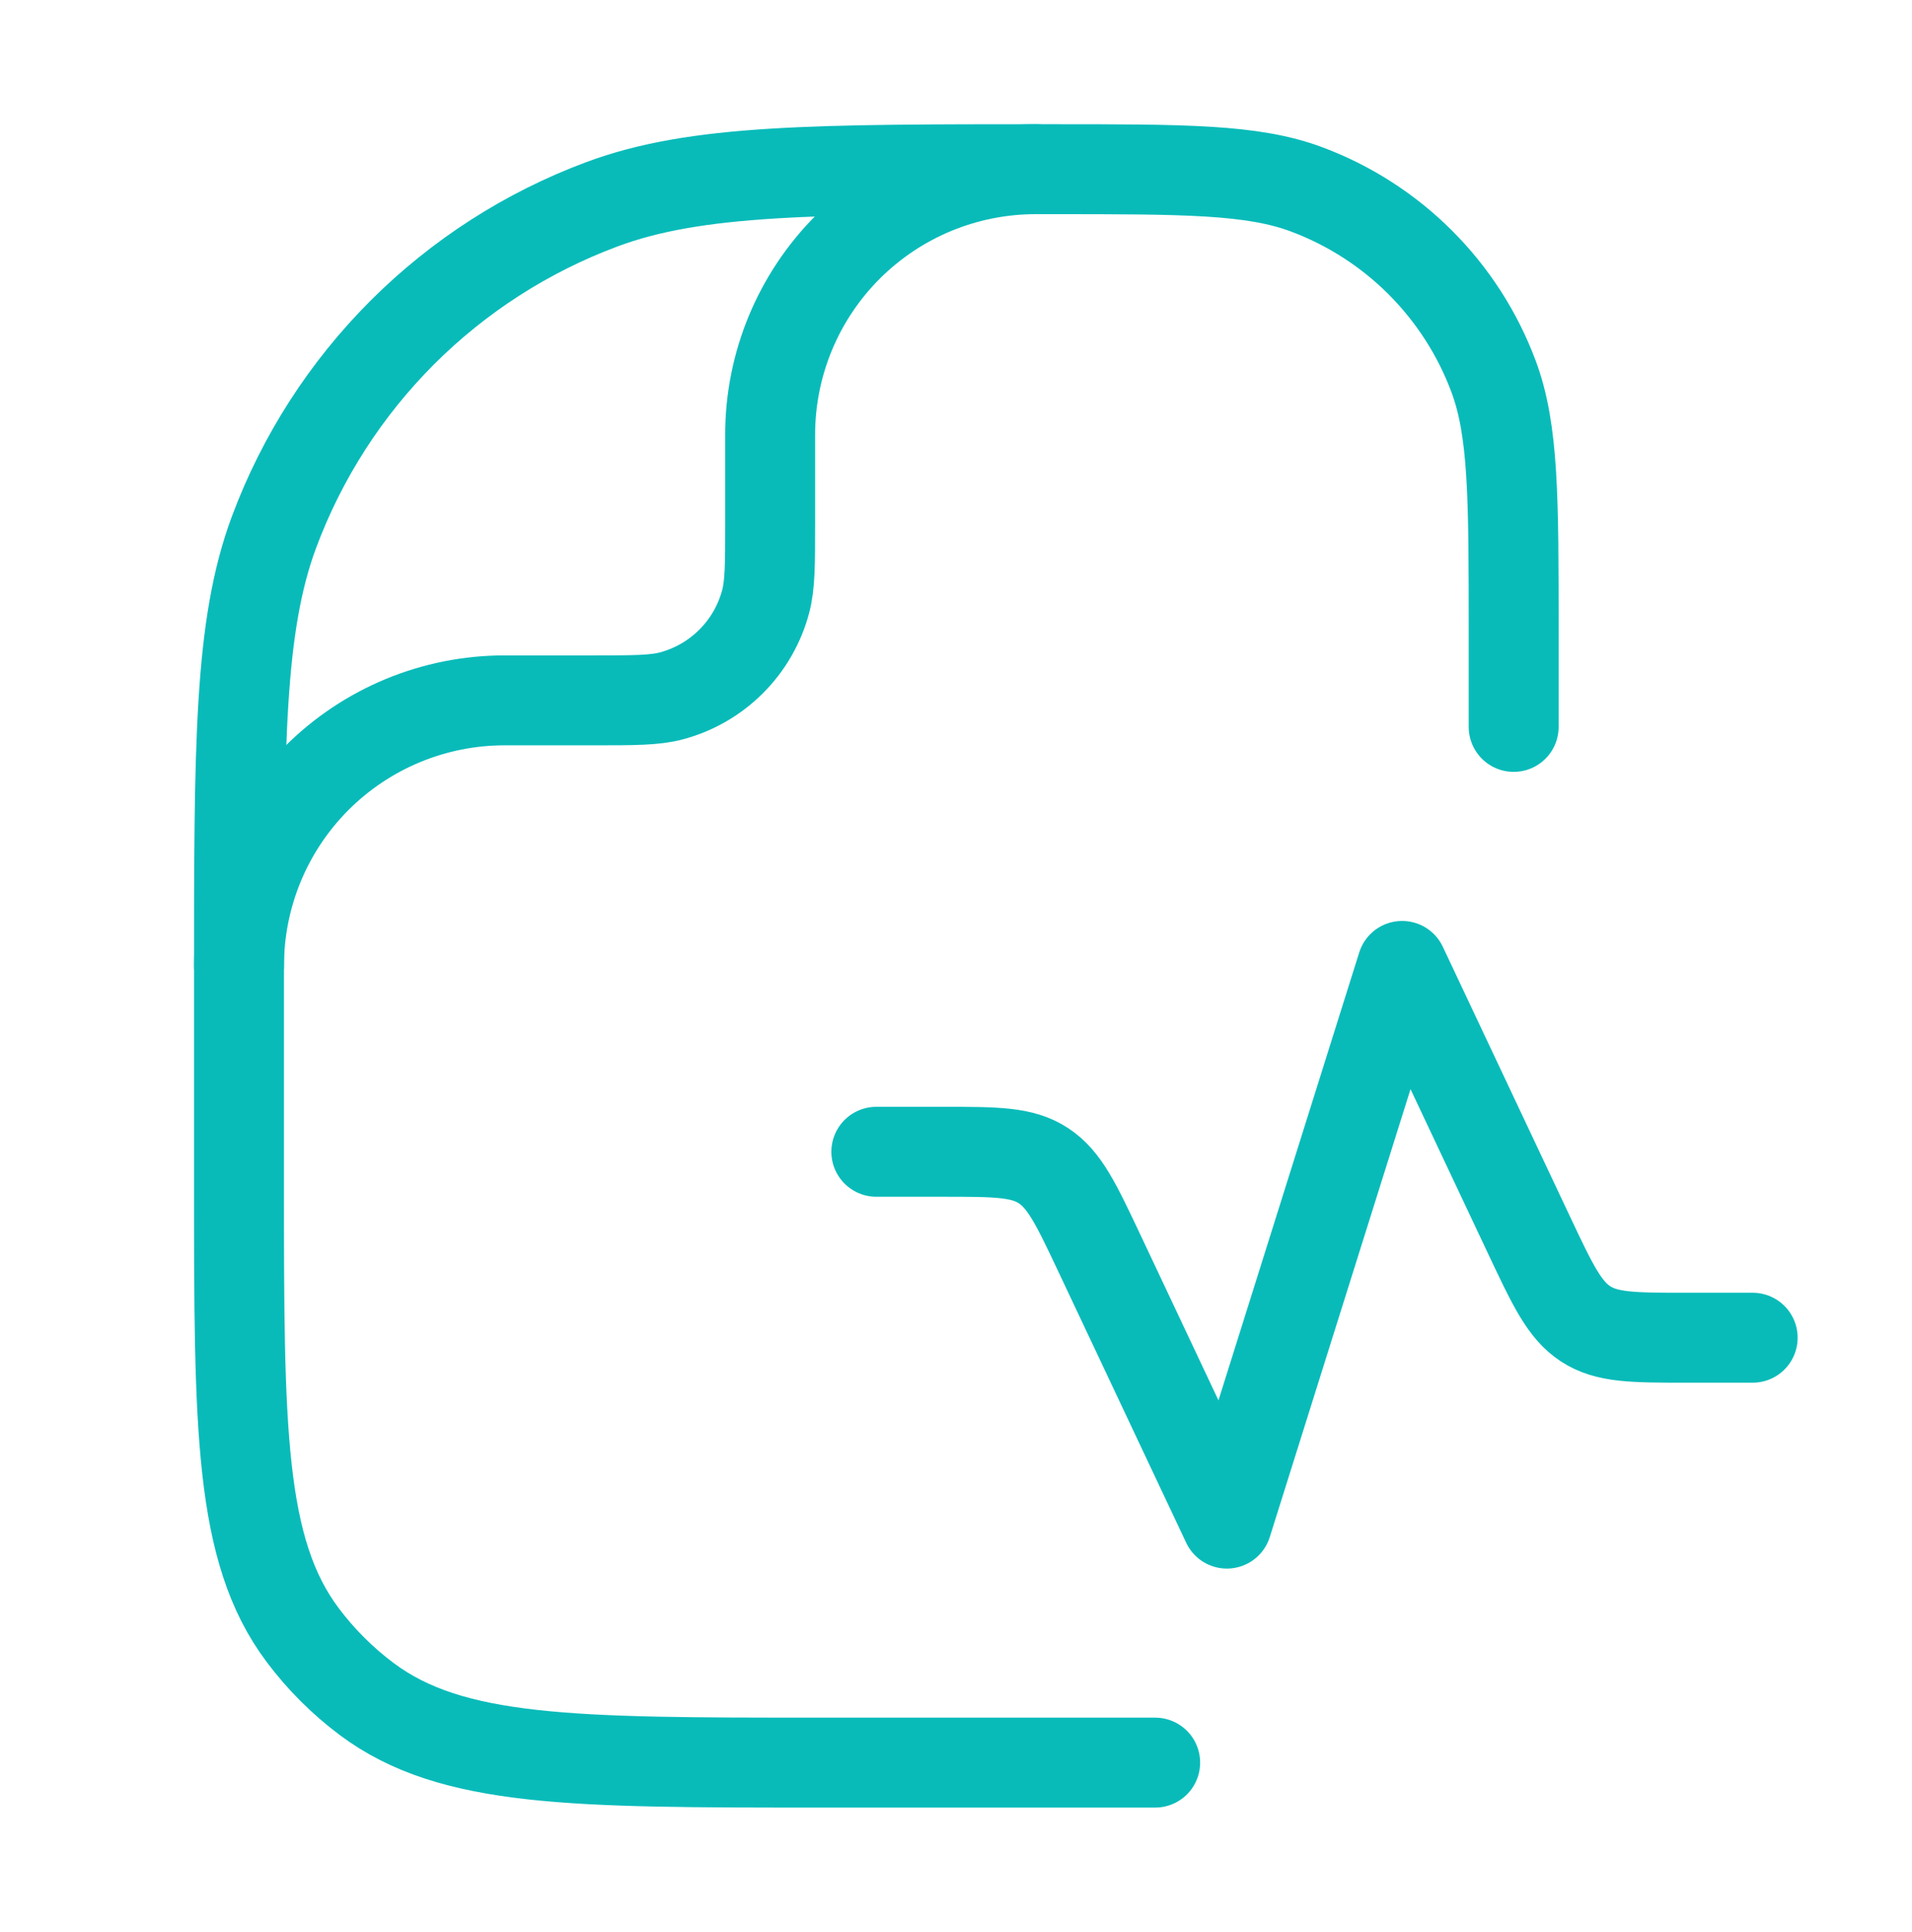 <svg viewBox="0 0 97 98" fill="none" xmlns="http://www.w3.org/2000/svg">
<path d="M76.792 36.875V32.097C76.792 25.255 76.792 21.832 75.773 19.099C74.963 16.928 73.696 14.956 72.057 13.317C70.419 11.679 68.447 10.411 66.275 9.602C63.543 8.583 60.12 8.583 53.277 8.583C41.302 8.583 35.312 8.583 30.531 10.365C26.73 11.782 23.277 14 20.408 16.868C17.54 19.736 15.321 23.188 13.903 26.989C12.125 31.77 12.125 37.76 12.125 49.735V60.021C12.125 72.429 12.125 78.629 15.35 82.938C16.274 84.172 17.37 85.267 18.604 86.191C22.912 89.416 29.112 89.416 41.52 89.416H58.604" stroke="#08BBB9" stroke-width="4.562" stroke-linecap="round" stroke-linejoin="round"/>
<path d="M44.458 58.429H47.853C50.529 58.429 51.867 58.429 52.938 59.136C54.013 59.839 54.611 61.108 55.807 63.643L62.242 77.291L71.133 49L77.568 62.648C78.764 65.183 79.362 66.452 80.437 67.155C81.512 67.858 82.846 67.862 85.522 67.862H88.917M12.125 49C12.125 45.427 13.544 42.001 16.07 39.474C18.597 36.948 22.023 35.529 25.596 35.529H30.086C32.176 35.529 33.218 35.529 34.075 35.298C35.218 34.991 36.26 34.388 37.096 33.551C37.932 32.714 38.534 31.672 38.84 30.529C39.071 29.672 39.071 28.63 39.071 26.54V22.054C39.071 18.481 40.49 15.055 43.016 12.528C45.543 10.002 48.969 8.583 52.542 8.583" stroke="#08BBB9" stroke-width="4.562" stroke-linecap="round" stroke-linejoin="round"/>
</svg>
